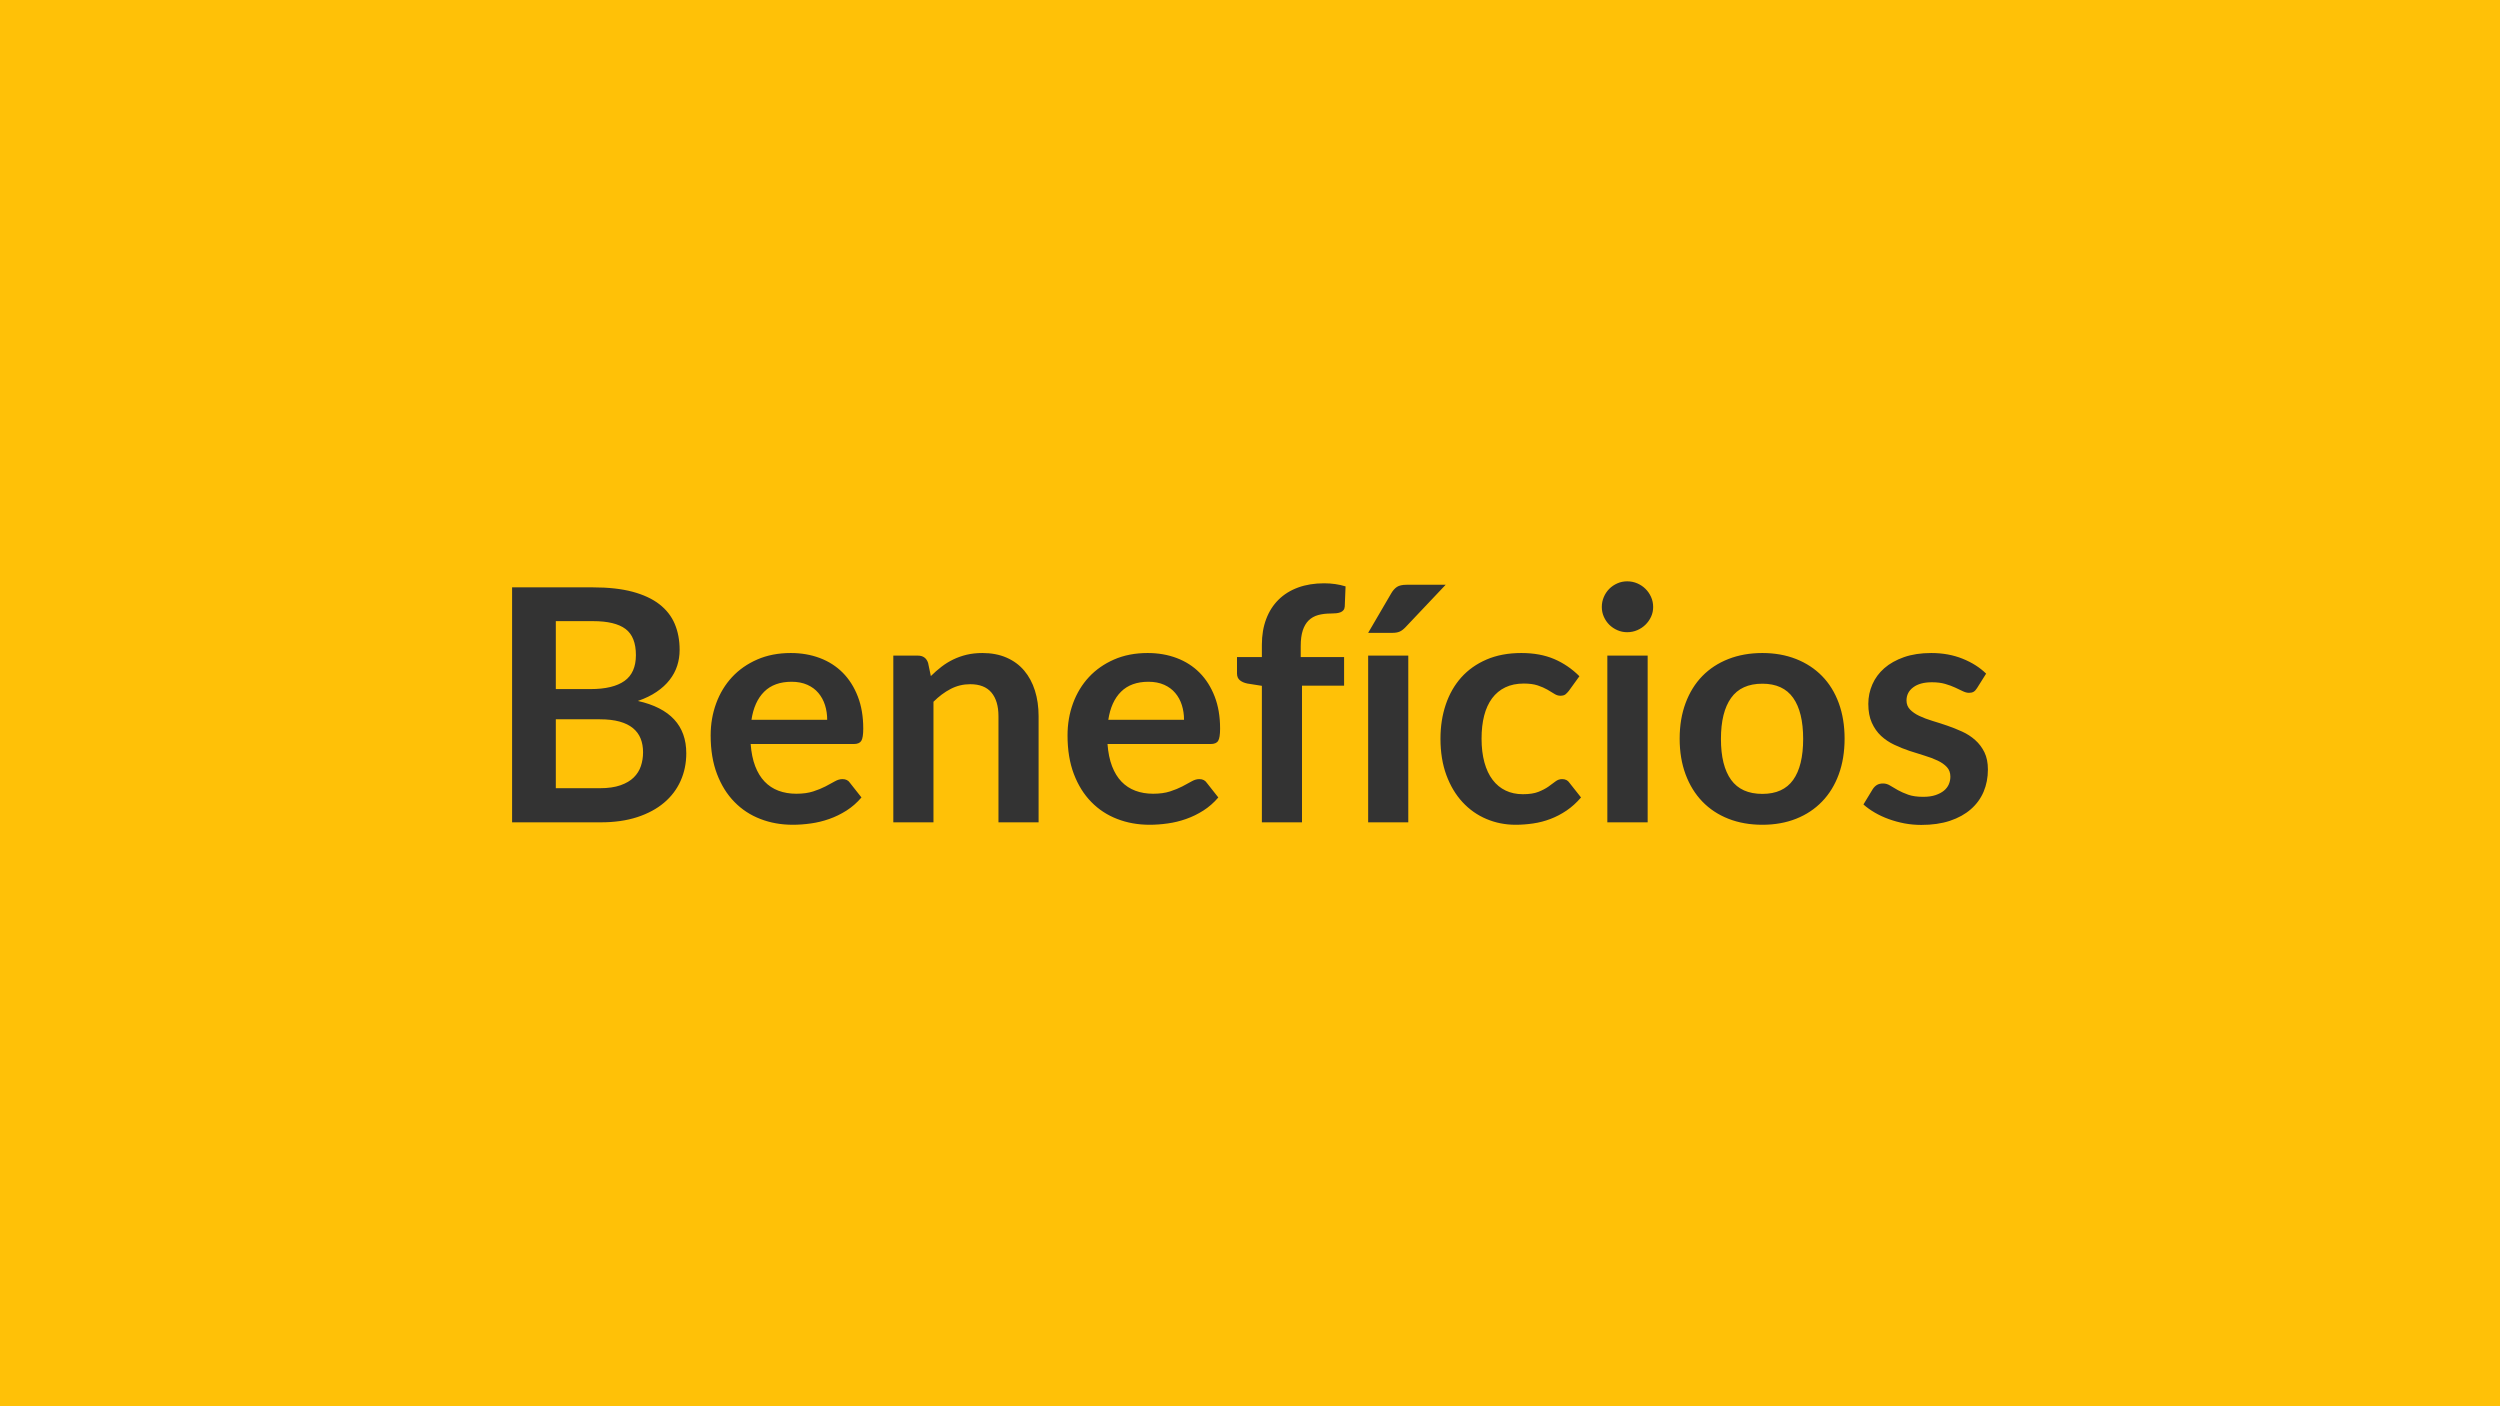 <svg xmlns="http://www.w3.org/2000/svg" width="800" height="450" viewBox="0 0 800 450"><rect width="100%" height="100%" fill="#FFC107"/><path fill="#333333" d="M177.86 252.225H192q3.9 0 6.55-.94 2.66-.93 4.24-2.49 1.59-1.56 2.29-3.64t.7-4.42q0-2.45-.78-4.4t-2.44-3.32q-1.67-1.38-4.29-2.11-2.63-.73-6.32-.73h-14.09zm11.91-53.46h-11.91v21.74h11.13q7.17 0 10.84-2.6 3.66-2.6 3.66-8.27 0-5.87-3.32-8.37-3.33-2.5-10.4-2.5m-25.9-10.81h25.9q7.38 0 12.63 1.4 5.25 1.41 8.61 4.01 3.35 2.6 4.91 6.29t1.56 8.32q0 2.65-.78 5.07t-2.42 4.52q-1.63 2.11-4.16 3.82-2.52 1.72-6 2.92 15.49 3.48 15.49 16.74 0 4.78-1.82 8.84t-5.3 6.99q-3.48 2.94-8.58 4.61-5.1 1.66-11.65 1.66h-28.39zm76.6 42.38h24.23q0-2.5-.7-4.71-.71-2.21-2.11-3.87-1.4-1.67-3.56-2.63t-5.02-.96q-5.56 0-8.76 3.17t-4.08 9m32.76 7.75h-33.02q.31 4.1 1.45 7.09 1.15 2.99 3.02 4.94t4.44 2.92q2.58.96 5.7.96t5.38-.73 3.95-1.61q1.69-.89 2.97-1.61 1.27-.73 2.47-.73 1.61 0 2.39 1.19l3.69 4.68q-2.13 2.5-4.78 4.19-2.66 1.69-5.54 2.7-2.89 1.02-5.88 1.43-2.99.42-5.8.42-5.56 0-10.34-1.85-4.79-1.84-8.32-5.46-3.54-3.61-5.57-8.94t-2.03-12.35q0-5.46 1.77-10.27t5.07-8.37 8.06-5.64 10.74-2.08q5.04 0 9.31 1.61 4.26 1.61 7.33 4.7 3.07 3.1 4.81 7.6 1.74 4.49 1.74 10.27 0 2.91-.62 3.92-.63 1.02-2.39 1.02m23.76-25.95.88 4.21q1.62-1.61 3.41-2.99t3.8-2.34q2-.96 4.29-1.51 2.28-.54 4.99-.54 4.37 0 7.75 1.48t5.64 4.16 3.43 6.39q1.17 3.72 1.17 8.19v33.96h-12.84v-33.96q0-4.88-2.24-7.56t-6.81-2.68q-3.33 0-6.24 1.51t-5.51 4.11v38.58h-12.85v-53.35h7.85q2.5 0 3.28 2.34m57.67 18.2h24.23q0-2.5-.7-4.71t-2.11-3.87q-1.4-1.67-3.56-2.63t-5.02-.96q-5.56 0-8.76 3.17t-4.08 9m32.76 7.75H354.4q.31 4.1 1.45 7.09 1.15 2.99 3.02 4.94t4.45 2.92q2.57.96 5.69.96t5.38-.73 3.95-1.61q1.69-.89 2.97-1.61 1.27-.73 2.47-.73 1.61 0 2.39 1.19l3.69 4.68q-2.13 2.5-4.78 4.19t-5.54 2.7q-2.89 1.02-5.88 1.43-2.99.42-5.79.42-5.57 0-10.35-1.85-4.79-1.84-8.32-5.46-3.54-3.61-5.57-8.94-2.02-5.33-2.02-12.35 0-5.46 1.76-10.27 1.77-4.81 5.07-8.37 3.31-3.56 8.06-5.64 4.76-2.08 10.74-2.08 5.05 0 9.31 1.61t7.33 4.7q3.07 3.1 4.81 7.6 1.74 4.49 1.74 10.27 0 2.91-.62 3.92-.62 1.02-2.39 1.02m29.22 25.06H403.8v-43.68l-4.63-.73q-1.51-.31-2.42-1.06-.91-.76-.91-2.16v-5.25h7.96v-3.96q0-4.57 1.38-8.21 1.37-3.64 3.95-6.19 2.57-2.55 6.26-3.9 3.7-1.35 8.32-1.35 3.7 0 6.87.99l-.26 6.44q-.05.73-.42 1.17-.36.45-.96.68t-1.38.31-1.66.08q-2.29 0-4.08.49-1.8.5-3.05 1.72-1.24 1.22-1.89 3.22-.65 2.01-.65 4.97v3.54h13.88v9.15h-13.47zm21.17-53.35h12.84v53.35h-12.84zm12.32-22.67h12.48l-12.84 13.57q-.99 1.04-1.9 1.43t-2.37.39h-7.69l7.38-12.64q.78-1.35 1.82-2.05t3.12-.7m55.28 29.27-3.38 4.68q-.58.73-1.12 1.15-.55.41-1.59.41-.99 0-1.92-.6-.94-.59-2.24-1.35-1.3-.75-3.09-1.35-1.8-.6-4.45-.6-3.38 0-5.93 1.22-2.54 1.23-4.23 3.51-1.69 2.29-2.53 5.54-.83 3.25-.83 7.36 0 4.26.91 7.59t2.63 5.59q1.71 2.26 4.16 3.43 2.44 1.17 5.51 1.17t4.97-.75q1.89-.75 3.19-1.66t2.27-1.67q.96-.75 2.15-.75 1.56 0 2.34 1.19l3.7 4.68q-2.14 2.5-4.63 4.19-2.5 1.69-5.18 2.7-2.67 1.02-5.51 1.43-2.83.42-5.64.42-4.94 0-9.31-1.85-4.37-1.84-7.64-5.38-3.28-3.53-5.18-8.66-1.89-5.12-1.89-11.67 0-5.88 1.69-10.89 1.69-5.02 4.96-8.69 3.28-3.66 8.11-5.74 4.84-2.08 11.13-2.08 5.98 0 10.48 1.92t8.09 5.51m8.94-6.6h12.9v53.35h-12.9zm14.66-15.55q0 1.66-.67 3.12-.68 1.46-1.8 2.55-1.11 1.09-2.62 1.74t-3.23.65q-1.66 0-3.14-.65t-2.58-1.74q-1.09-1.09-1.74-2.55t-.65-3.12q0-1.72.65-3.22.65-1.51 1.74-2.6 1.1-1.1 2.58-1.75t3.14-.65q1.72 0 3.23.65t2.62 1.75q1.12 1.09 1.8 2.6.67 1.5.67 3.22m34.95 14.72q5.93 0 10.79 1.92t8.32 5.46 5.33 8.63q1.87 5.1 1.87 11.39 0 6.34-1.87 11.44t-5.33 8.68q-3.46 3.59-8.32 5.52-4.86 1.92-10.79 1.92-5.98 0-10.87-1.92-4.89-1.93-8.35-5.52-3.45-3.58-5.35-8.68t-1.9-11.44q0-6.29 1.9-11.39 1.9-5.09 5.35-8.63 3.46-3.54 8.35-5.46t10.87-1.92m0 45.08q6.65 0 9.85-4.47t3.2-13.11q0-8.63-3.2-13.15-3.2-4.53-9.85-4.53-6.76 0-10.01 4.55t-3.25 13.13 3.25 13.08 10.01 4.5m71.6-38.48-2.91 4.63q-.52.83-1.09 1.17t-1.46.34q-.93 0-2-.52t-2.47-1.17-3.2-1.17q-1.79-.52-4.24-.52-3.79 0-5.95 1.61t-2.16 4.21q0 1.72 1.12 2.89t2.96 2.05q1.85.88 4.19 1.59 2.34.7 4.76 1.53t4.76 1.9q2.34 1.06 4.18 2.7 1.85 1.64 2.97 3.93 1.11 2.29 1.11 5.51 0 3.85-1.37 7.1-1.38 3.25-4.09 5.61-2.7 2.37-6.68 3.7-3.98 1.32-9.18 1.32-2.75 0-5.38-.49-2.62-.5-5.04-1.38t-4.47-2.08q-2.06-1.2-3.62-2.6l2.97-4.89q.57-.88 1.35-1.35t1.97-.47q1.2 0 2.27.68 1.06.67 2.47 1.45 1.4.78 3.3 1.46t4.81.68q2.29 0 3.92-.55 1.64-.55 2.71-1.43 1.06-.88 1.56-2.05.49-1.17.49-2.42 0-1.87-1.12-3.07-1.11-1.2-2.96-2.08t-4.21-1.59q-2.37-.7-4.84-1.53t-4.83-1.95q-2.37-1.12-4.22-2.83-1.84-1.72-2.96-4.22-1.12-2.49-1.12-6.03 0-3.27 1.3-6.24 1.3-2.96 3.82-5.17 2.53-2.21 6.3-3.54 3.77-1.32 8.71-1.32 5.51 0 10.03 1.82 4.53 1.82 7.54 4.78"/></svg>